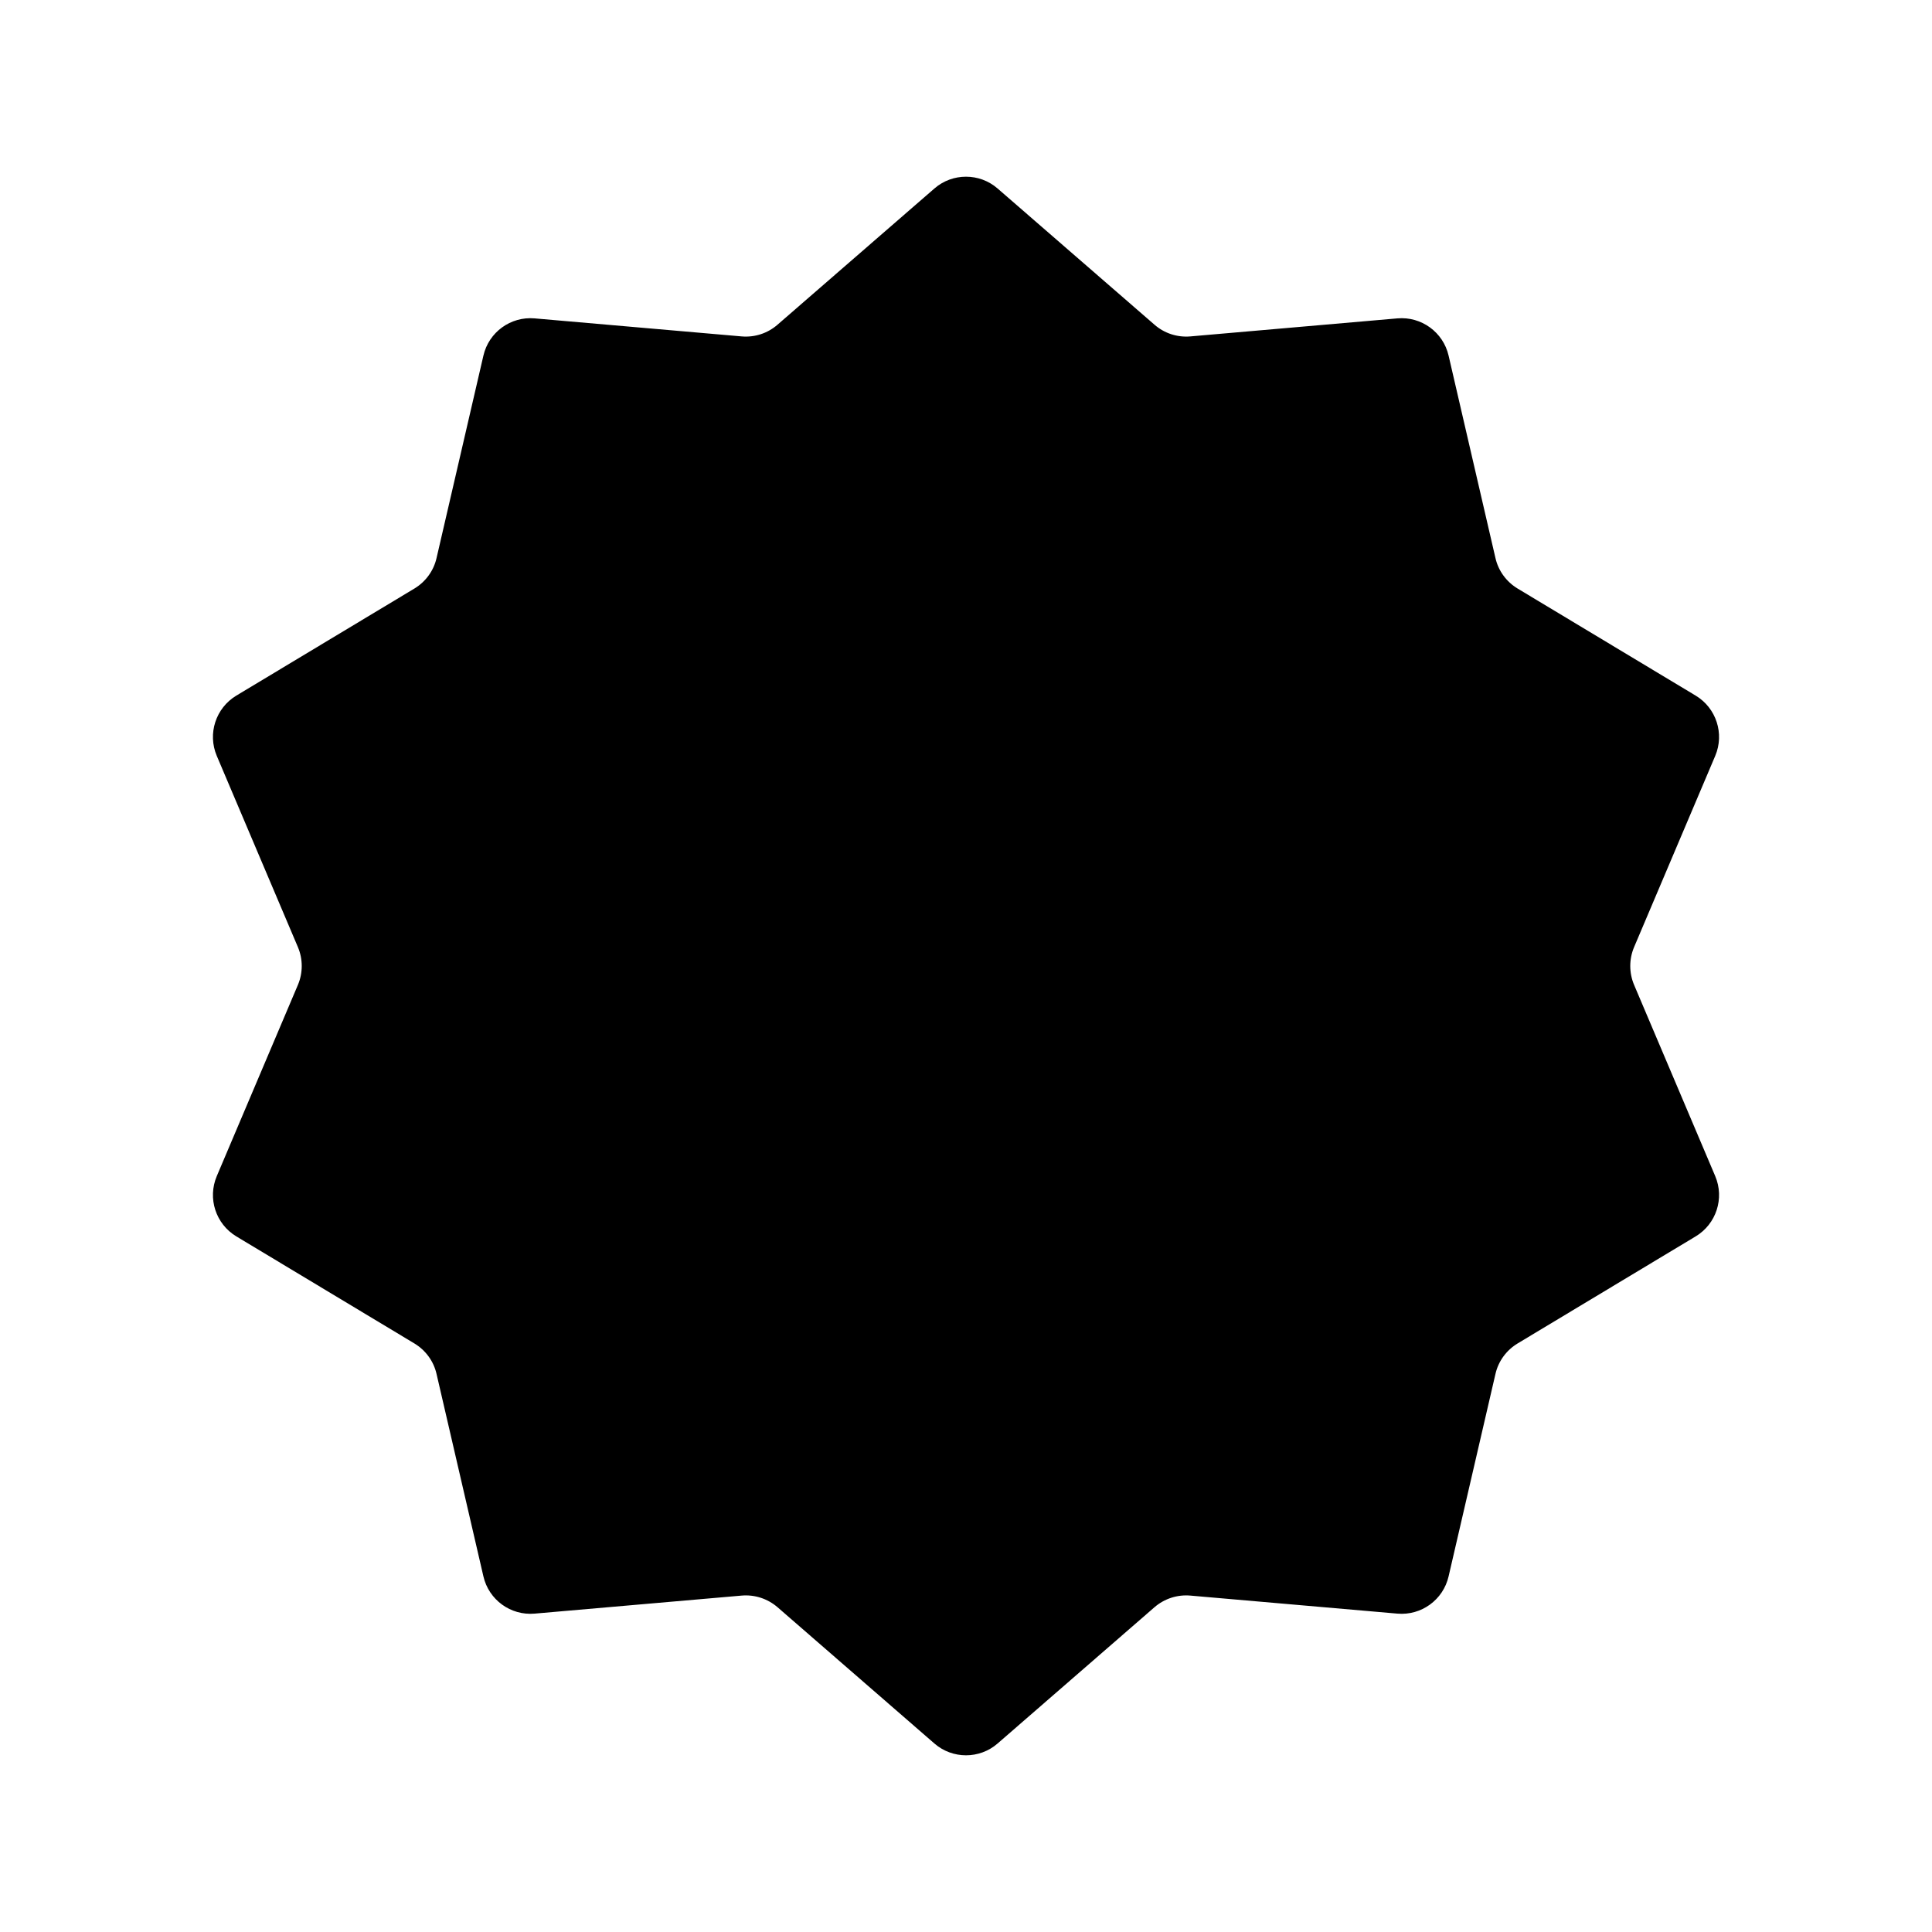 <svg class="pr-icon-iconoir" xmlns="http://www.w3.org/2000/svg" width="24" height="24" viewBox="0 0 24 24">
    <path d="M11.607 2.342C11.832 2.146 12.168 2.146 12.393 2.342L14.342 4.034C14.465 4.141 14.625 4.193 14.787 4.179L17.359 3.955C17.656 3.929 17.928 4.126 17.995 4.418L18.577 6.932C18.613 7.091 18.713 7.227 18.852 7.311L21.064 8.641C21.32 8.795 21.424 9.114 21.307 9.39L20.299 11.766C20.236 11.915 20.236 12.085 20.299 12.234L21.307 14.61C21.424 14.886 21.32 15.205 21.064 15.359L18.852 16.689C18.713 16.773 18.613 16.909 18.577 17.068L17.995 19.582C17.928 19.874 17.656 20.071 17.359 20.045L14.787 19.821C14.625 19.807 14.465 19.859 14.342 19.965L12.393 21.658C12.168 21.854 11.832 21.854 11.607 21.658L9.658 19.965C9.535 19.859 9.375 19.807 9.213 19.821L6.641 20.045C6.344 20.071 6.072 19.874 6.005 19.582L5.423 17.068C5.387 16.909 5.287 16.773 5.148 16.689L2.936 15.359C2.68 15.205 2.576 14.886 2.693 14.61L3.701 12.234C3.764 12.085 3.764 11.915 3.701 11.766L2.693 9.39C2.576 9.114 2.68 8.795 2.936 8.641L5.148 7.311C5.287 7.227 5.387 7.091 5.423 6.932L6.005 4.418C6.072 4.126 6.344 3.929 6.641 3.955L9.213 4.179C9.375 4.193 9.535 4.141 9.658 4.034L11.607 2.342Z"/>
    <path d="M9 13L11 15L16 10"/>
</svg>
